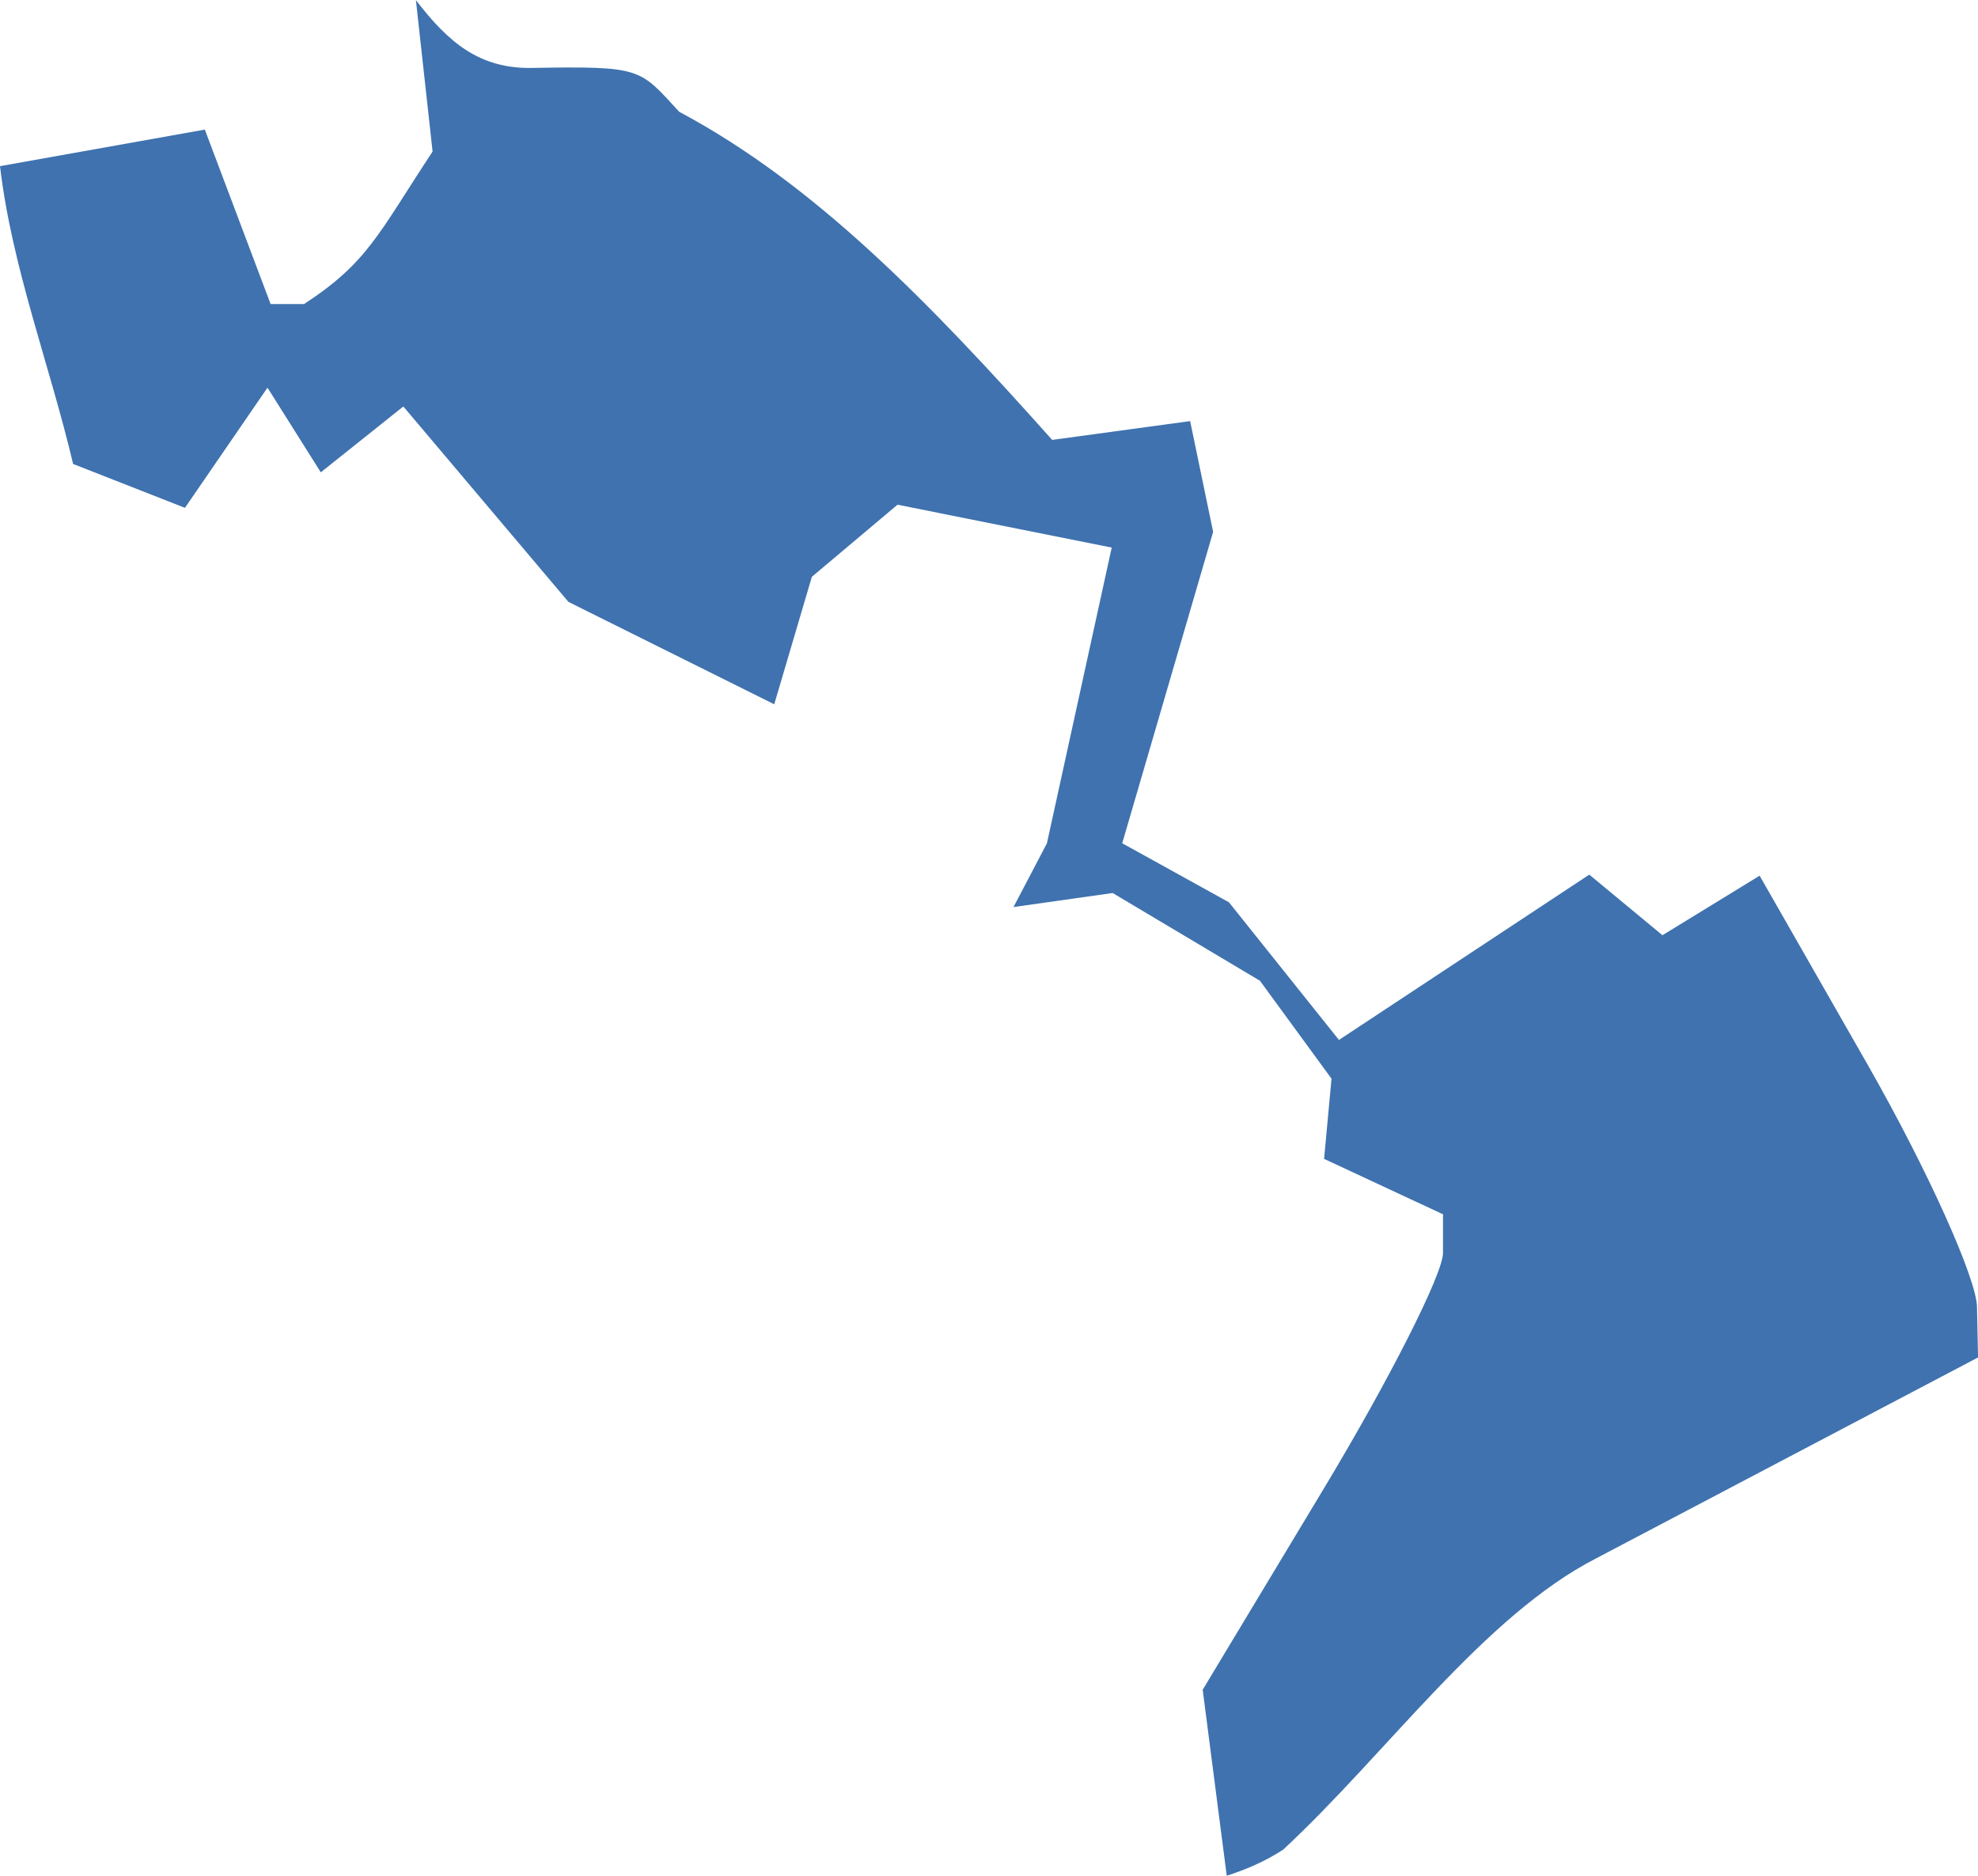 <?xml version="1.0" encoding="UTF-8" standalone="no"?>
<svg
   xmlns:dc="http://purl.org/dc/elements/1.1/"
   xmlns:cc="http://creativecommons.org/ns#"
   xmlns:rdf="http://www.w3.org/1999/02/22-rdf-syntax-ns#"
   xmlns:svg="http://www.w3.org/2000/svg"
   xmlns="http://www.w3.org/2000/svg"
   xmlns:sodipodi="http://sodipodi.sourceforge.net/DTD/sodipodi-0.dtd"
   xmlns:inkscape="http://www.inkscape.org/namespaces/inkscape"
   version="1.0"
   width="33.549"
   height="31.812"
   id="svg2"
   sodipodi:docname="MD_4.svg"
   inkscape:version="0.92.2 5c3e80d, 2017-08-06">
  <defs
     id="defs30" />
  <sodipodi:namedview
     pagecolor="#ffffff"
     bordercolor="#666666"
     borderopacity="1"
     objecttolerance="10"
     gridtolerance="10"
     guidetolerance="10"
     inkscape:pageopacity="0"
     inkscape:pageshadow="2"
     inkscape:window-width="640"
     inkscape:window-height="480"
     id="namedview28"
     showgrid="false"
     inkscape:zoom="0.12542268"
     inkscape:cx="-937.70515"
     inkscape:cy="-152.72595"
     inkscape:window-x="0"
     inkscape:window-y="0"
     inkscape:window-maximized="0"
     inkscape:current-layer="svg2" />
  <path
     d="M 7.054,0 7.337,2.57 C 6.415,3.97 6.238,4.451 5.157,5.157 H 4.59 L 3.474,2.198 0,2.818 C 0.203,4.539 0.842,6.182 1.24,7.869 L 3.137,8.613 4.537,6.575 5.441,8.011 6.841,6.894 l 2.8,3.314 3.491,1.737 0.638,-2.162 1.453,-1.223 3.633,0.727 -1.099,5.016 -0.567,1.081 1.682,-0.238 2.498,1.488 1.214,1.661 -0.126,1.36 2.017,0.94 v 0.656 c -8e-4,0.356 -0.916,2.162 -2.038,4.023 l -2.038,3.385 0.408,3.155 c 0.287,-0.095 0.616,-0.221 0.957,-0.443 1.772,-1.648 3.405,-3.967 5.317,-4.945 l 6.469,-3.403 -0.018,-0.851 c 0,-0.468 -0.829,-2.314 -1.843,-4.094 L 29.845,14.852 28.197,15.862 26.956,14.834 22.71,17.638 20.844,15.303 19.034,14.302 20.576,9.021 20.186,7.142 17.846,7.461 C 15.766,5.131 13.821,3.122 11.52,1.896 10.843,1.16 10.896,1.12 9.021,1.152 8.138,1.168 7.606,0.724 7.053,0 Z"
     style="fill:#3F72AF;fill-opacity:1"
     id="MD_4"
     inkscape:connector-curvature="0" />
</svg>
